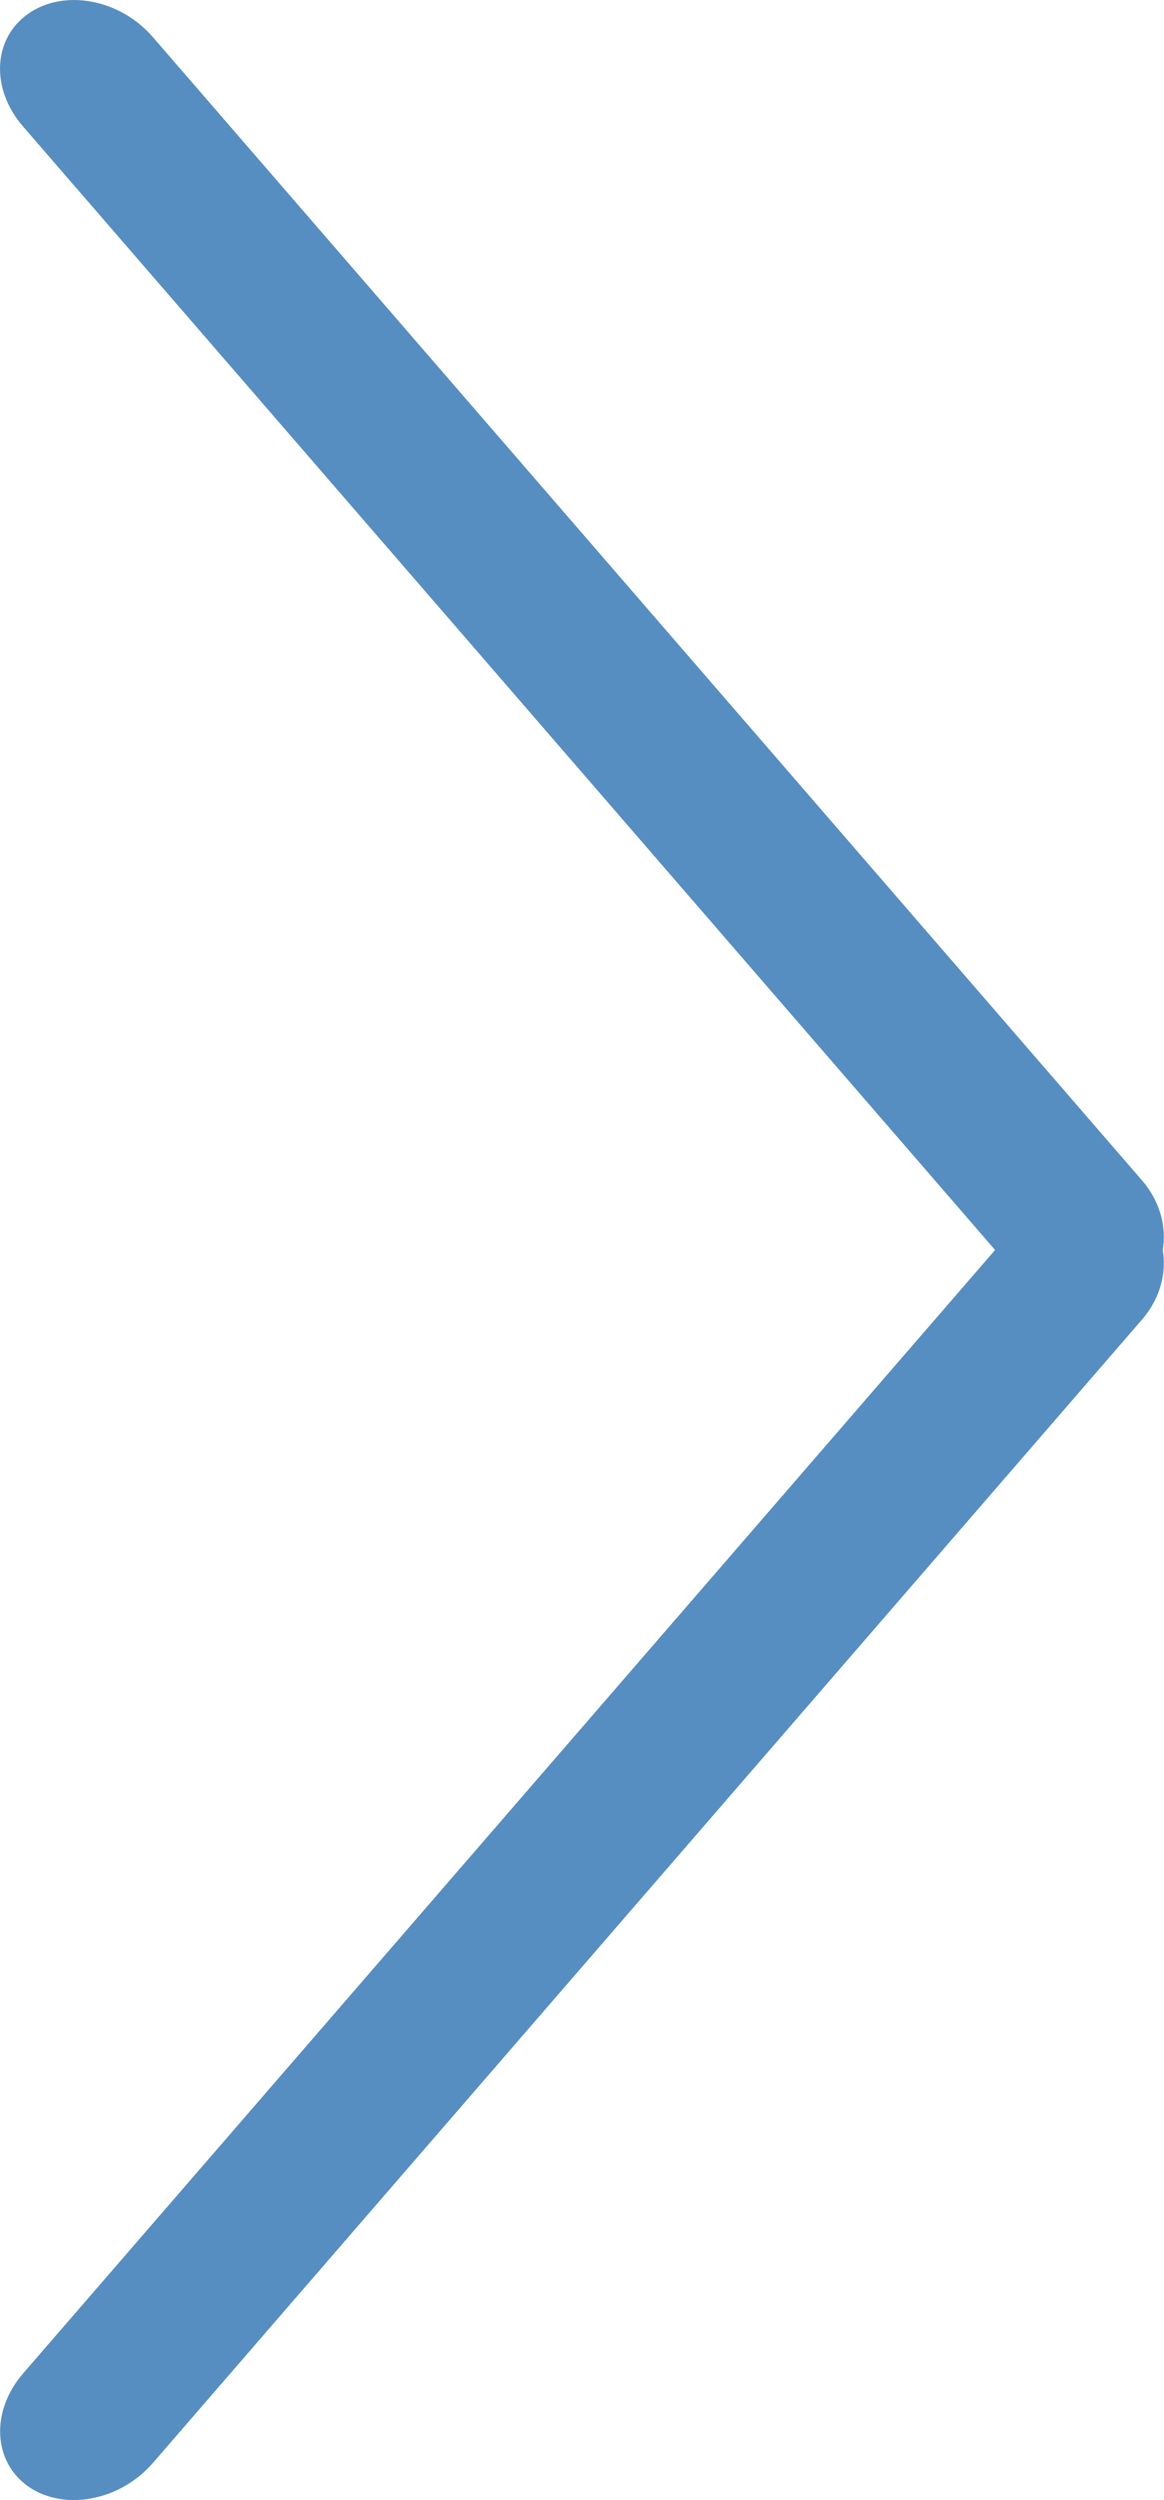 <?xml version="1.0" encoding="utf-8"?>
<!-- Generator: Adobe Illustrator 16.0.3, SVG Export Plug-In . SVG Version: 6.00 Build 0)  -->
<!DOCTYPE svg PUBLIC "-//W3C//DTD SVG 1.1//EN" "http://www.w3.org/Graphics/SVG/1.1/DTD/svg11.dtd">
<svg version="1.1" id="Layer_1" xmlns="http://www.w3.org/2000/svg" xmlns:xlink="http://www.w3.org/1999/xlink" x="0px" y="0px"
	 width="9.179px" height="19.698px" viewBox="5.757 -5.757 9.179 19.698" enable-background="new 5.757 -5.757 9.179 19.698"
	 xml:space="preserve">
<path fill="#568EC1" d="M5.983-5.651C5.7-5.456,5.68-5.057,5.94-4.759l7.664,8.851L5.94,12.943
	c-0.259,0.299-0.239,0.698,0.043,0.894c0.284,0.194,0.722,0.11,0.98-0.188l7.8-9.009c0.146-0.17,0.193-0.369,0.163-0.548
	c0.03-0.179-0.017-0.378-0.163-0.548l-7.8-9.008C6.705-5.763,6.267-5.847,5.983-5.651z"/>
</svg>
